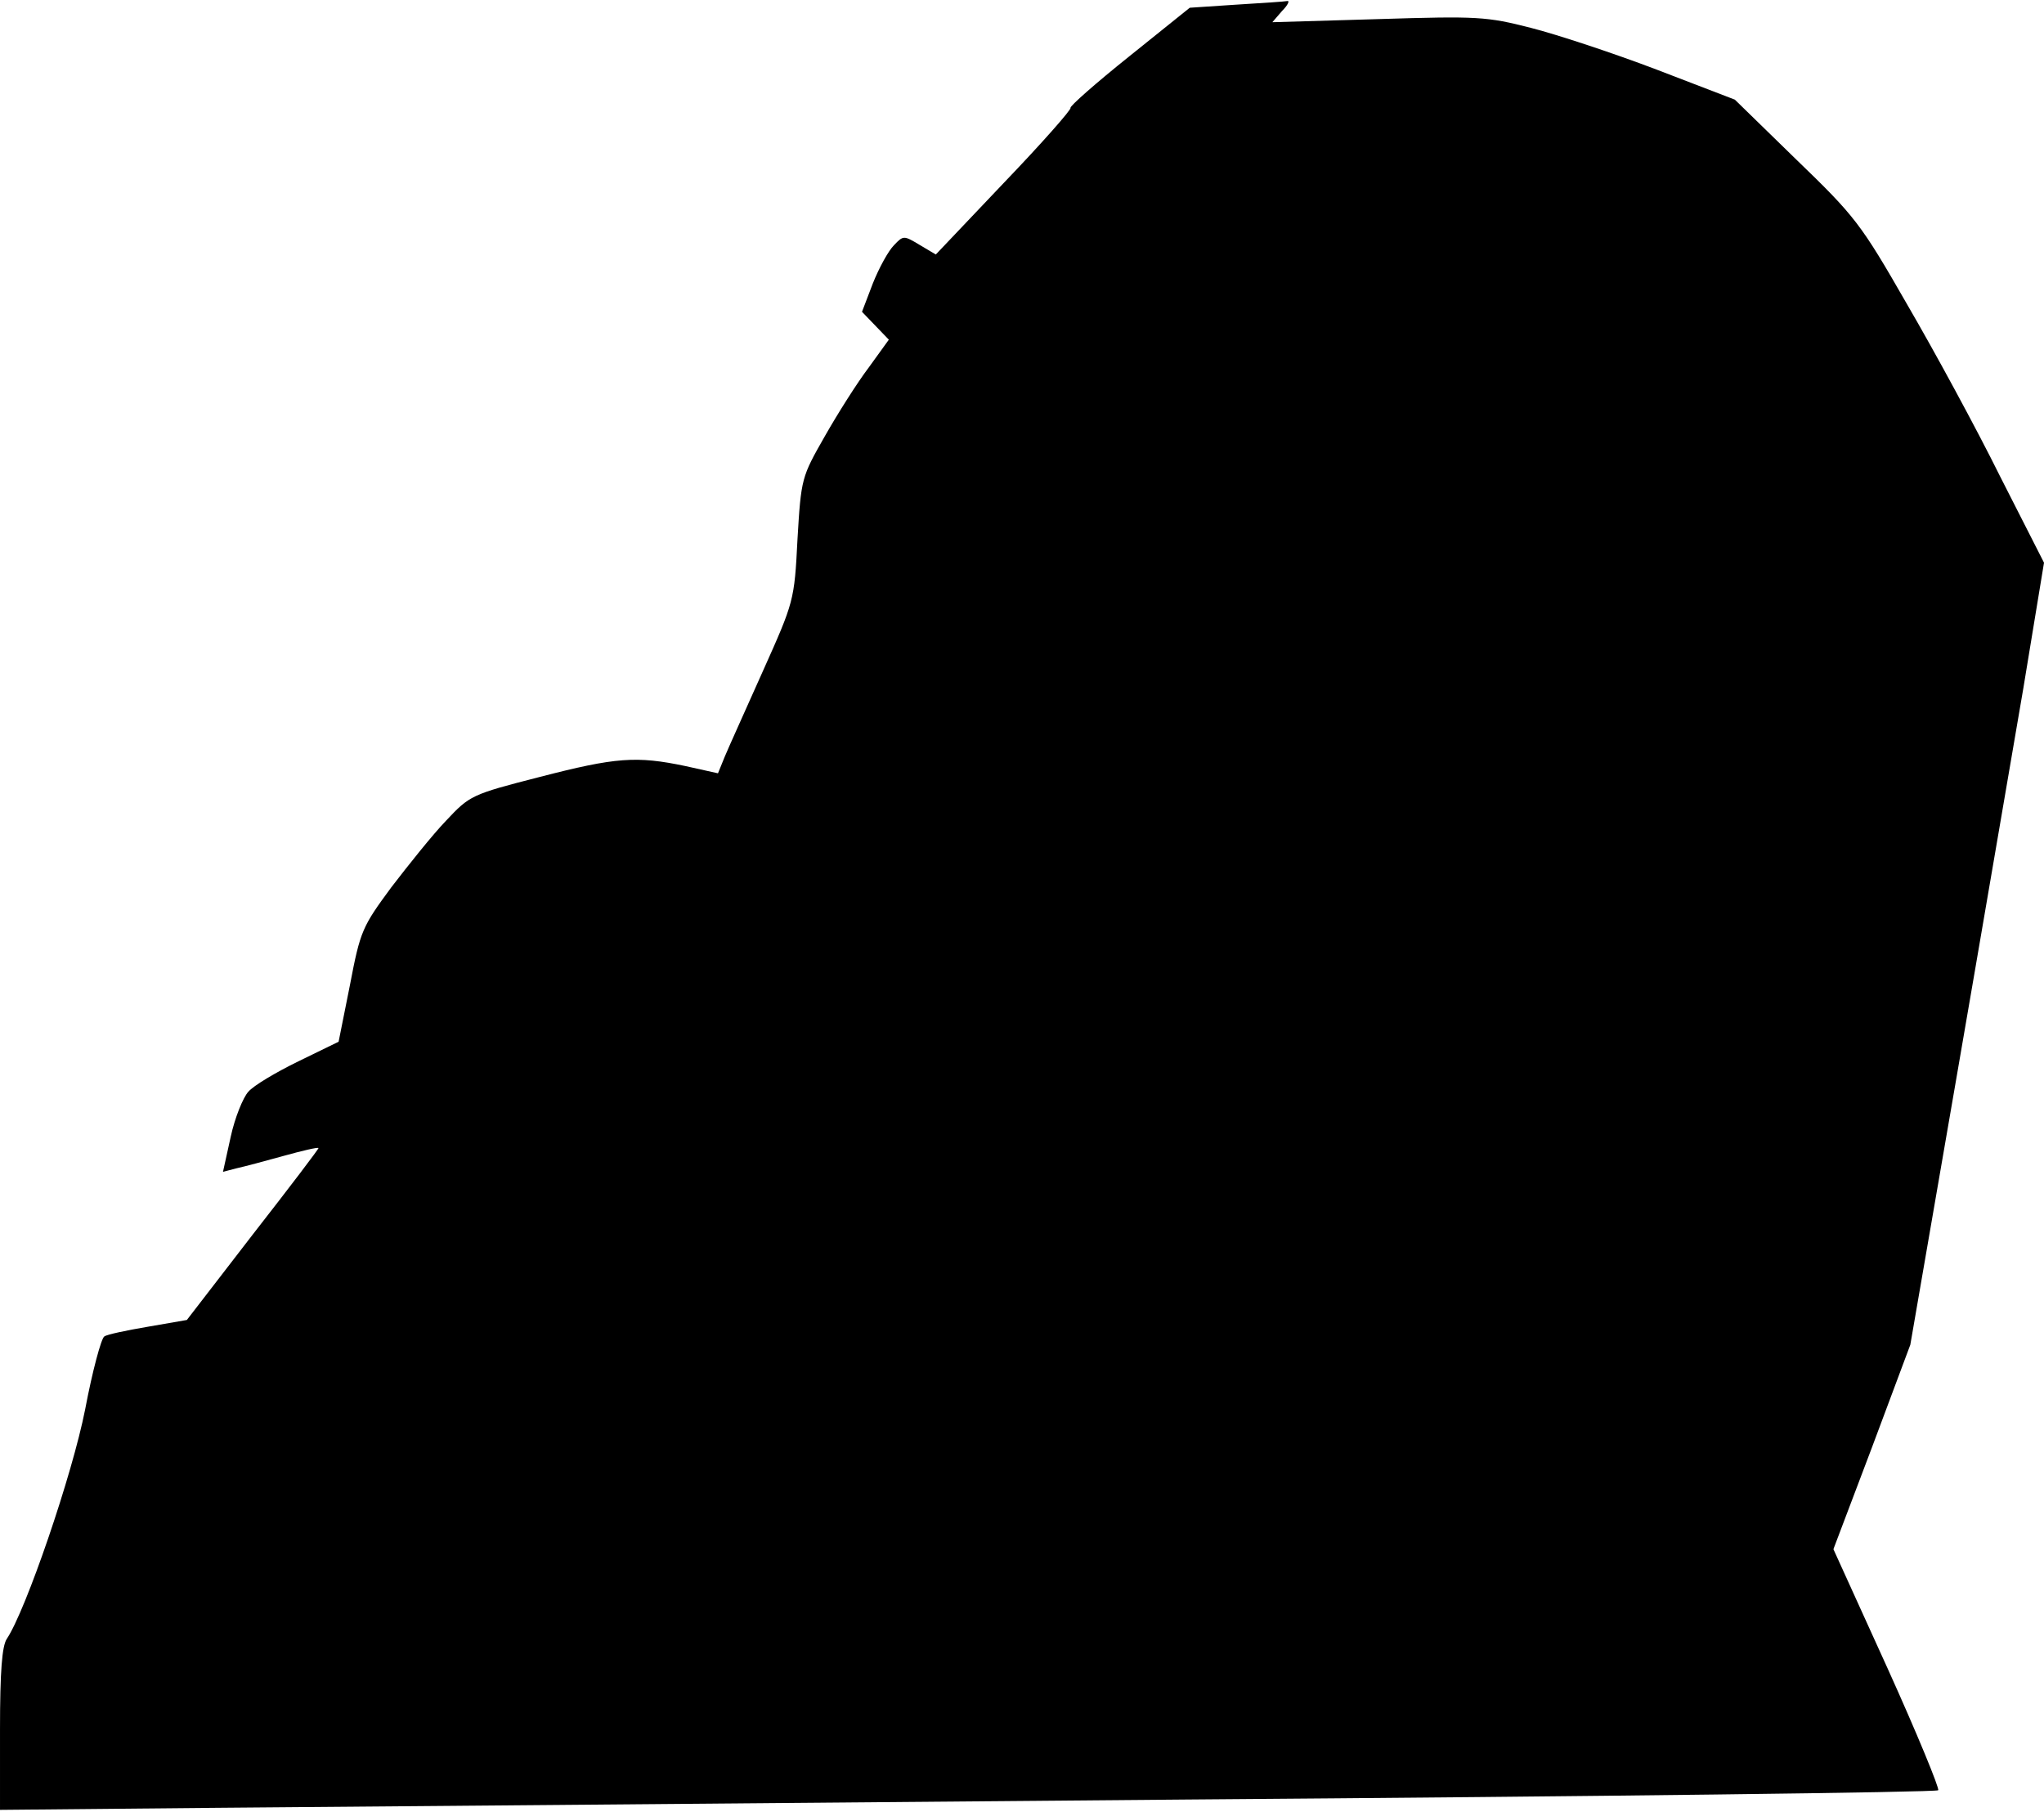 <?xml version="1.0" standalone="no"?>
<!DOCTYPE svg PUBLIC "-//W3C//DTD SVG 20010904//EN"
 "http://www.w3.org/TR/2001/REC-SVG-20010904/DTD/svg10.dtd">
<svg version="1.0" xmlns="http://www.w3.org/2000/svg"
 width="396pt" height="351pt" viewBox="0 0 396 351"
 preserveAspectRatio="xMidYMid meet">
<g transform="translate(0,351) scale(0.1,-0.1)"
fill="#000000" stroke="none">
<path fill="#000000" stroke="none" d="M2395 3501 l-90 -6 -117 -94 c-65 -52
-116 -97 -114 -100 2 -3 -56 -69 -129 -145 l-132 -139 -32 19 c-30 18 -31 18
-49 -1 -11 -11 -29 -44 -41 -74 l-21 -55 26 -27 26 -27 -39 -54 c-22 -29 -60
-89 -85 -133 -45 -79 -46 -81 -53 -200 -6 -119 -7 -121 -67 -255 -33 -74 -67
-149 -74 -166 l-13 -32 -63 14 c-95 20 -135 17 -282 -21 -133 -34 -136 -36
-182 -85 -26 -27 -73 -86 -106 -129 -56 -76 -60 -84 -80 -189 l-22 -110 -78
-38 c-43 -21 -87 -47 -97 -59 -10 -11 -26 -50 -34 -87 l-15 -68 27 7 c14 3 55
14 91 24 36 10 66 17 67 15 1 -1 -56 -76 -127 -167 l-128 -166 -75 -13 c-41
-7 -80 -15 -85 -19 -6 -4 -23 -67 -37 -141 -25 -127 -115 -390 -152 -445 -9
-14 -13 -62 -13 -175 l0 -156 423 4 c232 2 1075 9 1874 16 799 6 1455 14 1458
18 3 3 -41 110 -98 236 l-105 231 75 198 74 198 89 515 c49 283 107 624 130
757 l40 243 -85 167 c-46 93 -127 242 -180 333 -90 157 -101 171 -215 281
l-119 116 -151 58 c-84 32 -193 68 -244 81 -86 22 -103 23 -296 17 l-205 -6
19 22 c11 11 15 20 10 19 -5 -1 -49 -4 -99 -7z"/>
</g>
</svg>
